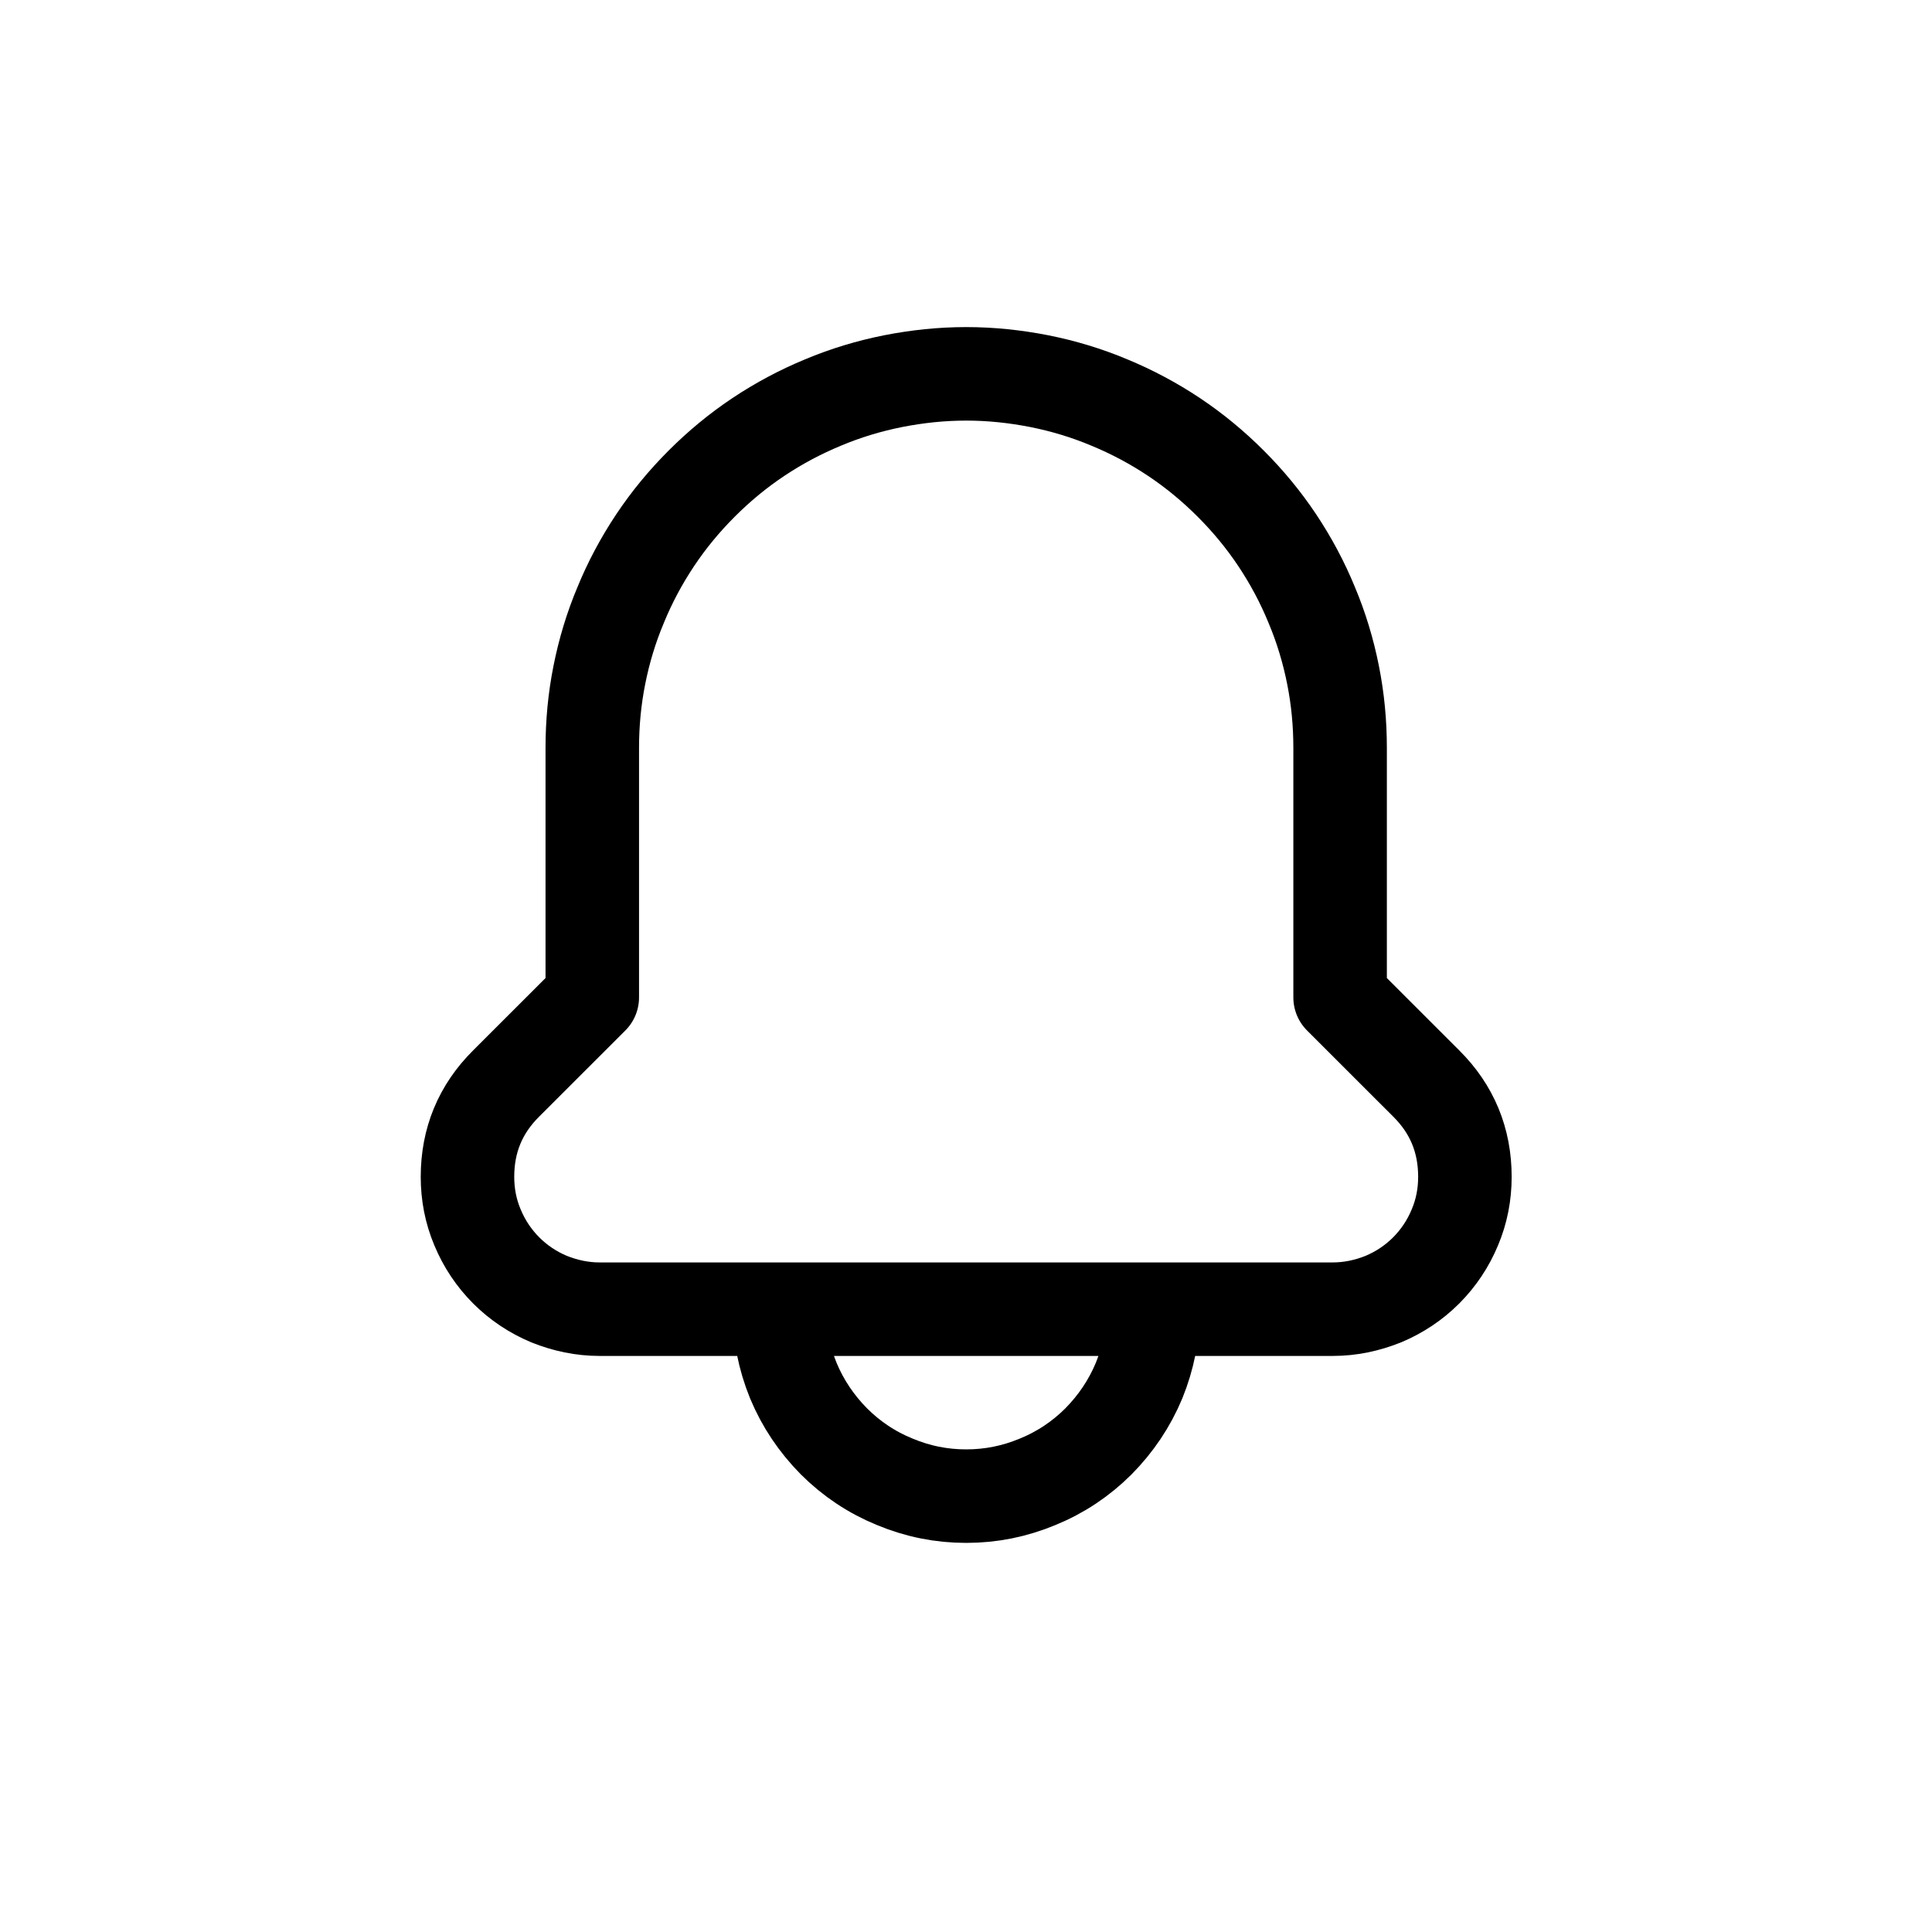 <svg xmlns="http://www.w3.org/2000/svg" xmlns:xlink="http://www.w3.org/1999/xlink" width="40" zoomAndPan="magnify" viewBox="0 0 30 30" height="40" preserveAspectRatio="xMidYMid meet" version="1.0"><path stroke-linecap="round" transform="matrix(0.968, 0, 0, 0.968, 3.387, 2.903)" fill="none" stroke-linejoin="round" d="M 19.379 14.381 C 19.794 14.793 20 15.293 20 15.879 C 20 16.161 19.948 16.432 19.839 16.69 C 19.73 16.952 19.576 17.182 19.379 17.38 C 19.181 17.578 18.951 17.731 18.692 17.84 C 18.43 17.945 18.16 18.002 17.881 18.002 L 6.119 18.002 C 5.84 18.002 5.57 17.945 5.308 17.84 C 5.049 17.731 4.819 17.578 4.621 17.38 C 4.424 17.182 4.27 16.952 4.161 16.69 C 4.052 16.432 4 16.161 4 15.879 C 4 15.293 4.206 14.793 4.621 14.381 L 6.002 13.001 L 6.002 9 C 6.002 8.605 6.038 8.217 6.115 7.83 C 6.192 7.442 6.305 7.067 6.458 6.704 C 6.607 6.34 6.793 5.993 7.011 5.666 C 7.229 5.339 7.479 5.037 7.758 4.758 C 8.036 4.48 8.339 4.229 8.666 4.011 C 8.993 3.793 9.34 3.608 9.703 3.458 C 10.067 3.305 10.442 3.192 10.829 3.115 C 11.217 3.039 11.604 2.998 12 2.998 C 12.396 2.998 12.783 3.039 13.171 3.115 C 13.558 3.192 13.933 3.305 14.297 3.458 C 14.66 3.608 15.007 3.793 15.334 4.011 C 15.661 4.229 15.964 4.48 16.242 4.758 C 16.521 5.037 16.771 5.339 16.989 5.666 C 17.207 5.993 17.393 6.34 17.542 6.704 C 17.695 7.067 17.808 7.442 17.885 7.83 C 17.962 8.217 17.998 8.605 17.998 9 L 17.998 13.001 Z M 14.999 18.002 L 9.001 18.002 C 9.001 18.397 9.078 18.781 9.227 19.148 C 9.38 19.515 9.598 19.838 9.877 20.121 C 10.159 20.403 10.486 20.621 10.854 20.771 C 11.221 20.924 11.6 21.001 12 21.001 C 12.4 21.001 12.779 20.924 13.146 20.771 C 13.514 20.621 13.841 20.403 14.123 20.121 C 14.402 19.838 14.62 19.515 14.773 19.148 C 14.922 18.781 14.999 18.397 14.999 18.002 Z M 14.999 18.002 " stroke="#000000" stroke-width="1.5" stroke-opacity="1" stroke-miterlimit="4"/></svg>
